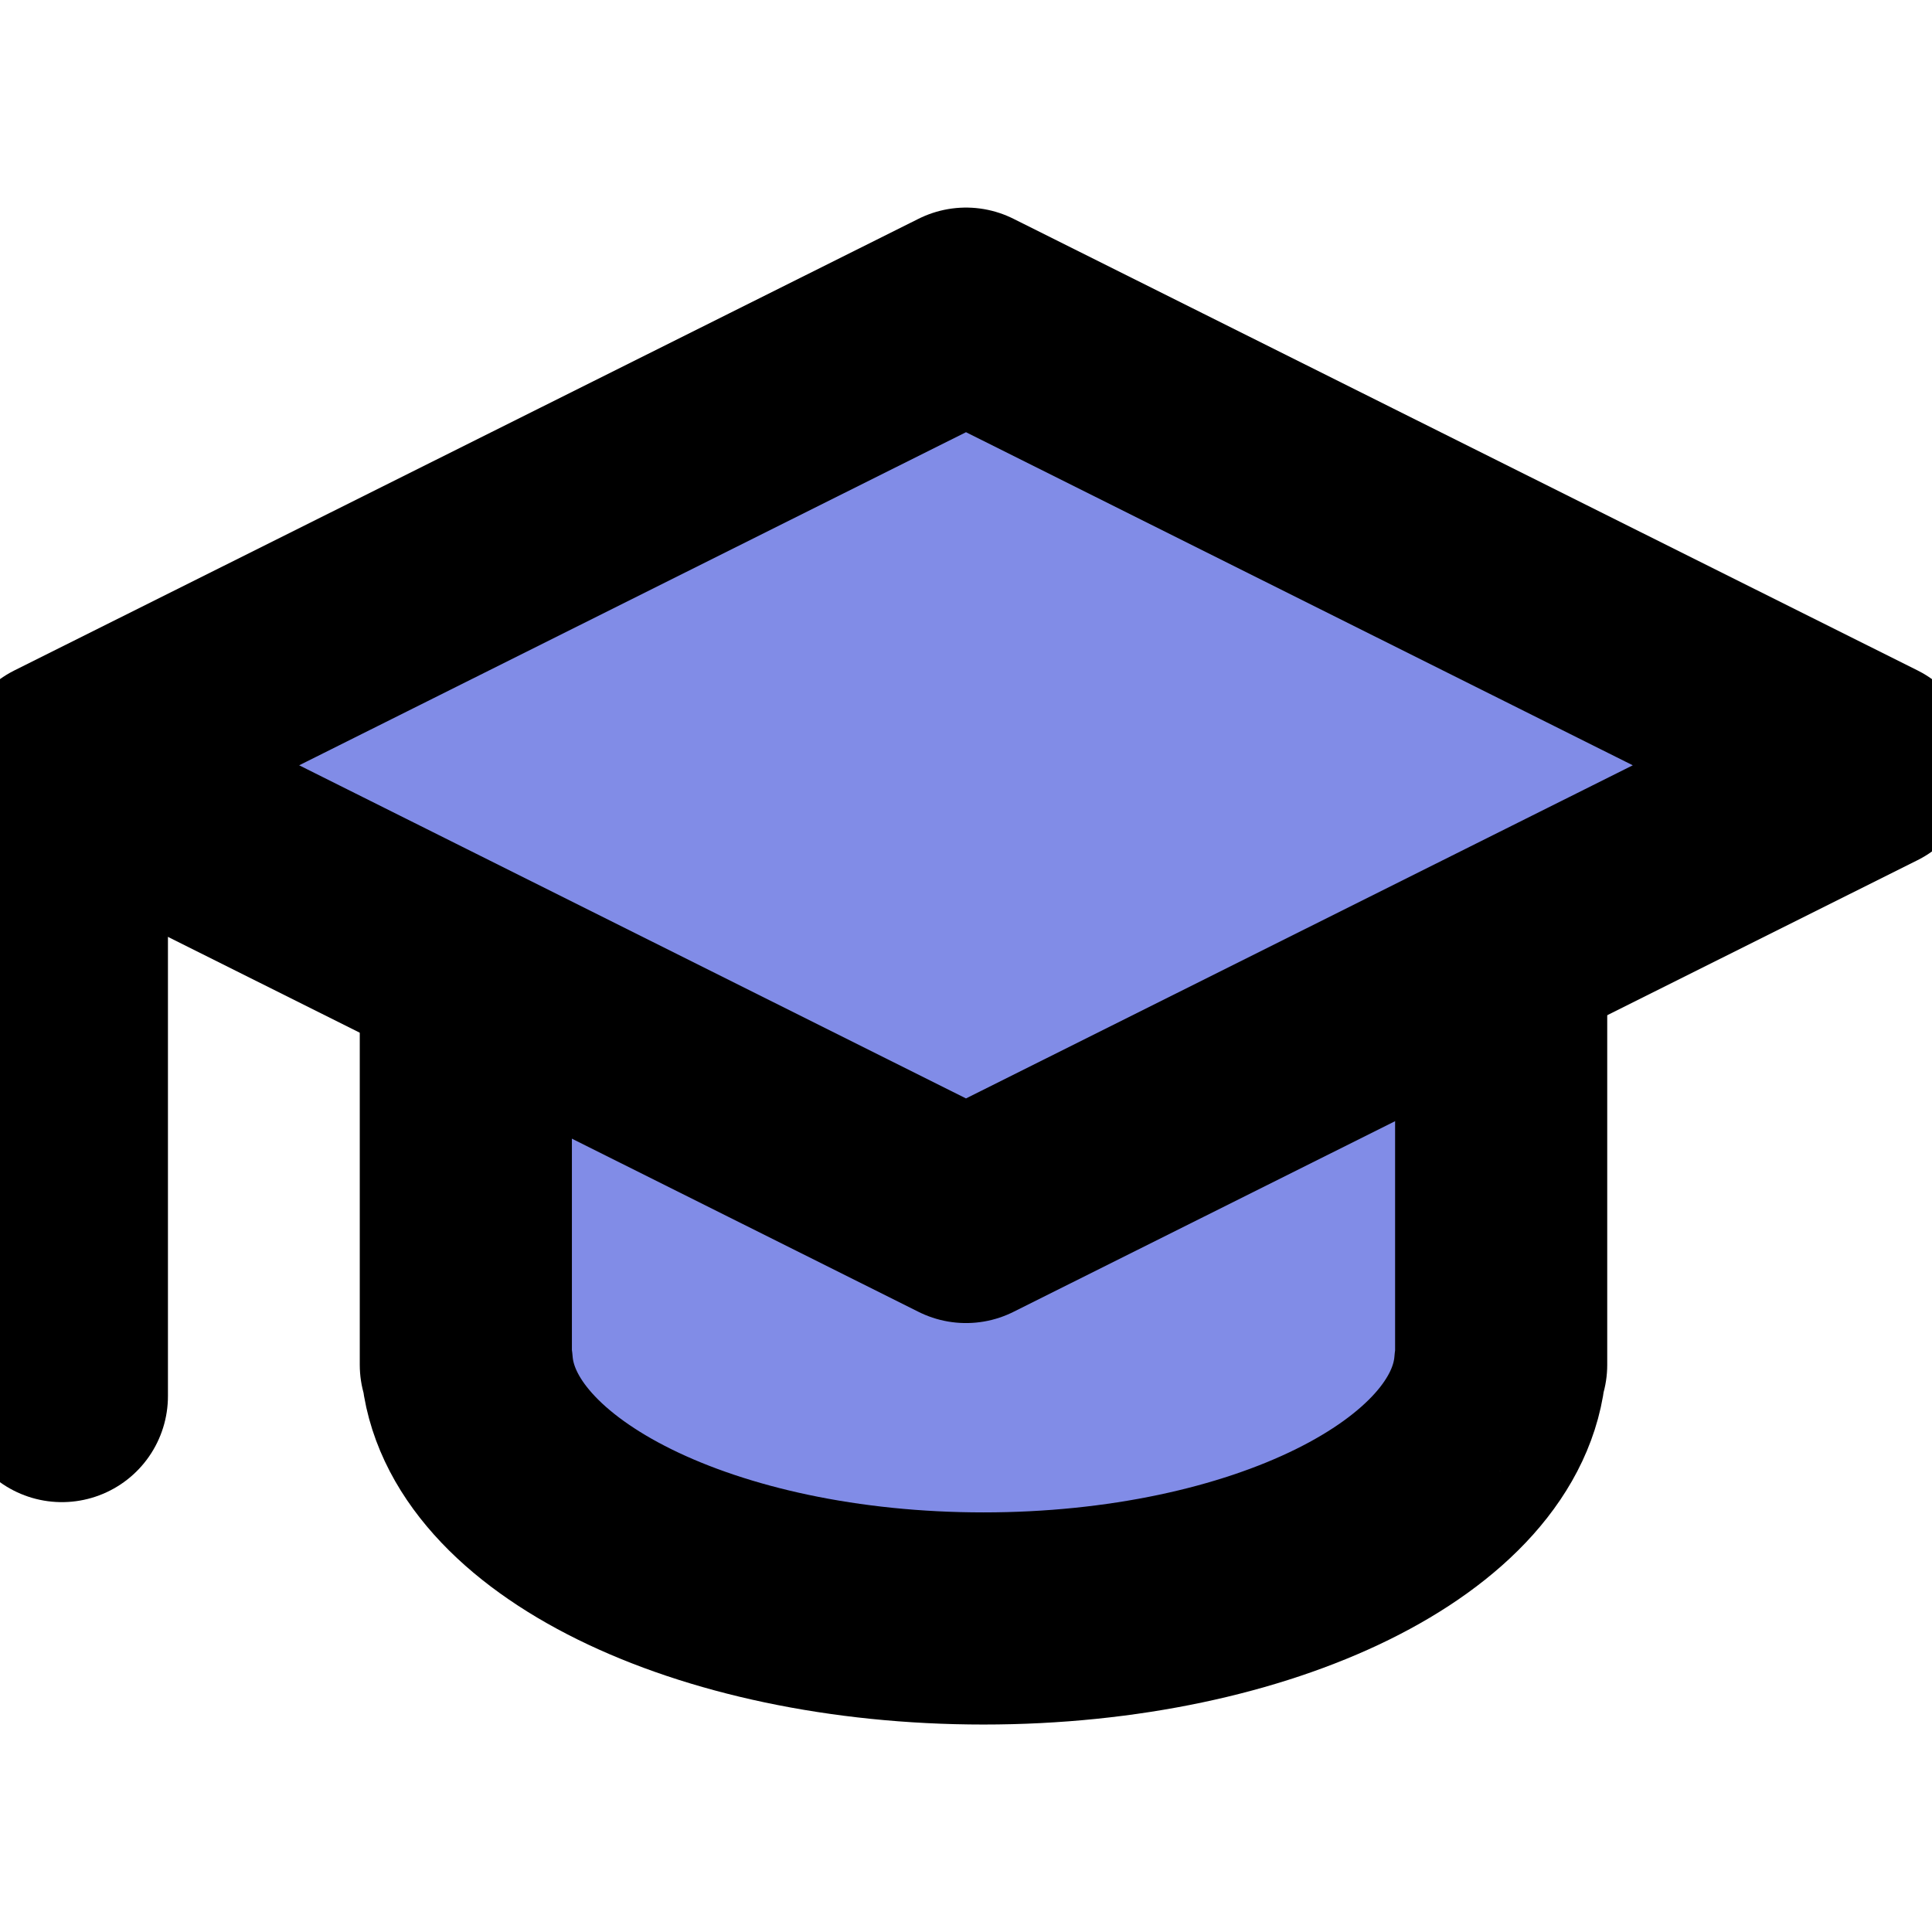 <svg width="35" height="35" viewBox="0 0 35 35" fill="none" xmlns="http://www.w3.org/2000/svg">
<g clip-path="url(#clip0_22_288)">
<path d="M8.439 11.708V24.724H8.458C8.656 27.277 12.765 29.32 17.817 29.32C22.87 29.32 26.979 27.279 27.177 24.724H27.195V11.708H8.439Z" fill="#818CE7" stroke="black" stroke-width="3.843" stroke-linecap="round" stroke-linejoin="round"/>
<path d="M33.879 13.864L17.5 22.047L1.12 13.864L17.5 5.682L33.879 13.864Z" fill="#818CE7" stroke="black" stroke-width="3.843" stroke-linecap="round" stroke-linejoin="round"/>
<path d="M1.121 25.291V14.511" stroke="black" stroke-width="3.843" stroke-linecap="round" stroke-linejoin="round"/>
</g>
<defs>
<clipPath id="clip0_22_288">
<rect width="35" height="35" fill="white"/>
</clipPath>
</defs>
</svg>
